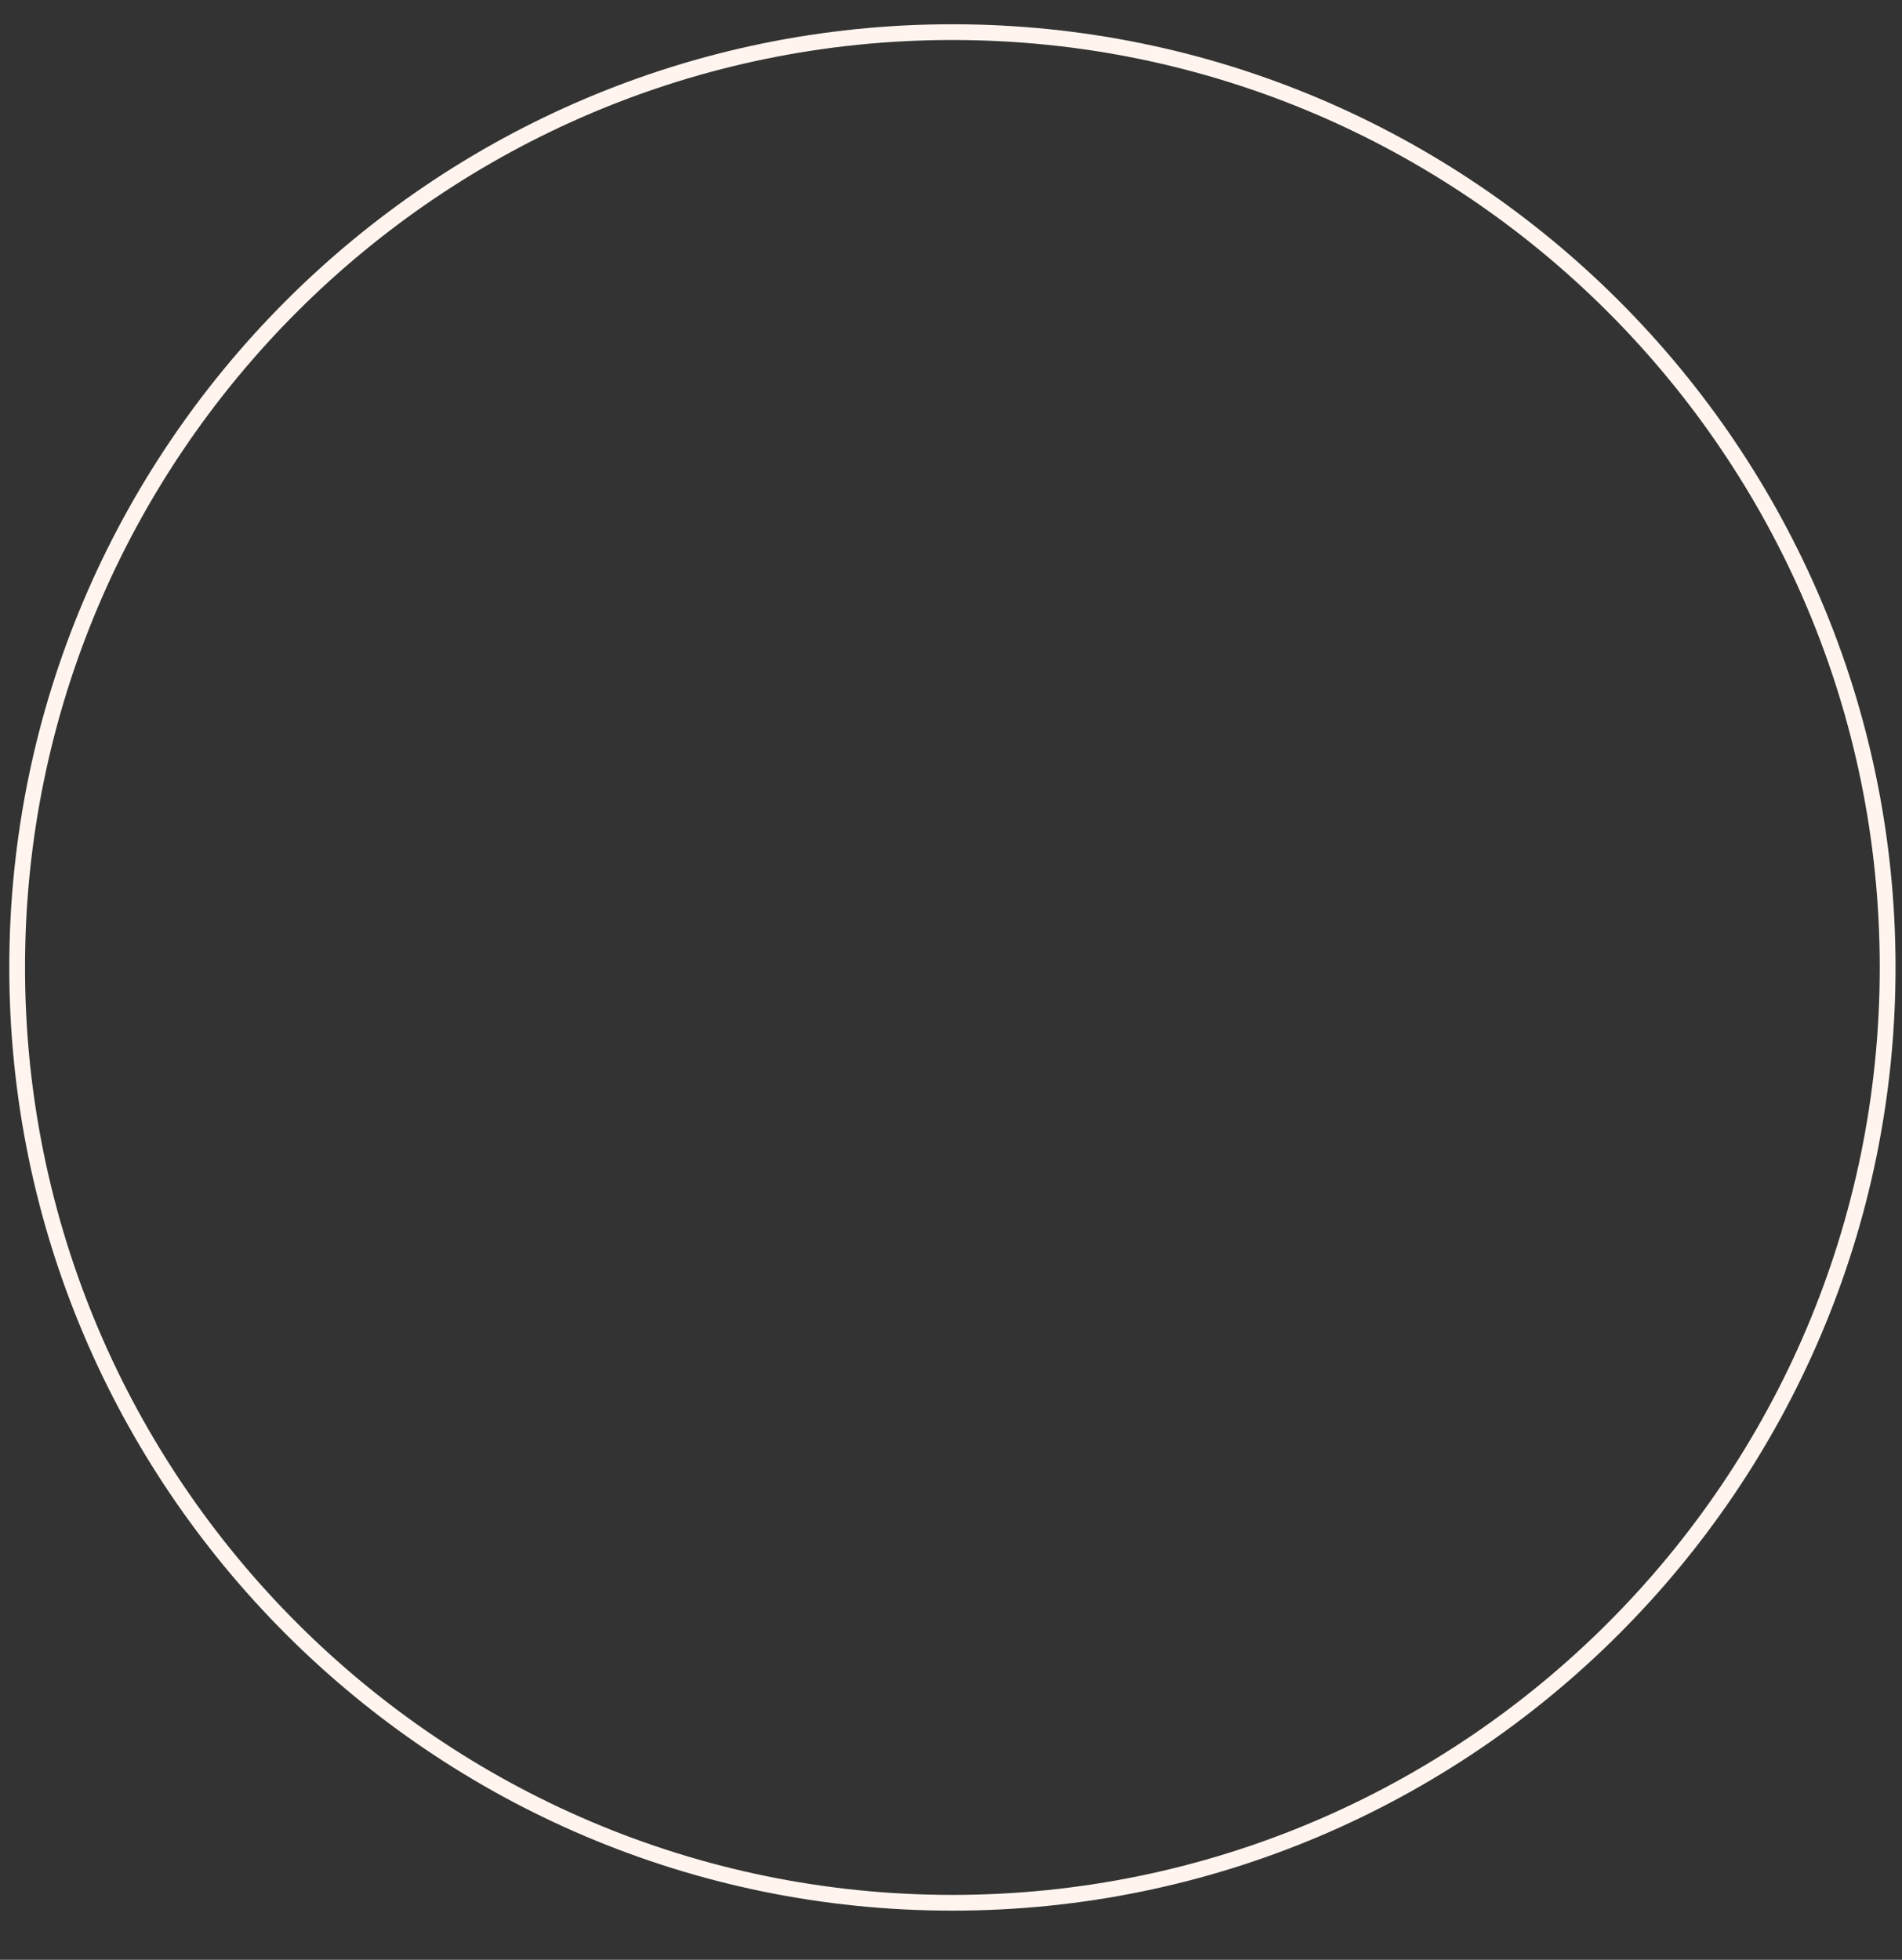 <?xml version="1.0" encoding="UTF-8" standalone="no"?><svg width='33' height='34' viewBox='0 0 33 34' fill='none' xmlns='http://www.w3.org/2000/svg'>
<rect x="0" y="0" width="33" height="34" fill="#333333" stroke="none"/>
<path d='M16.524 33.147C7.501 33.147 0.161 25.806 0.161 16.784C0.161 7.762 7.502 0.421 16.524 0.421C25.546 0.421 32.888 7.762 32.888 16.784C32.887 25.806 25.546 33.147 16.524 33.147ZM16.524 0.694C7.652 0.694 0.434 7.911 0.434 16.784C0.434 25.657 7.652 32.874 16.524 32.874C25.396 32.874 32.614 25.657 32.614 16.784C32.614 7.911 25.396 0.694 16.524 0.694Z' fill='#FFF5EE'/>
</svg>
